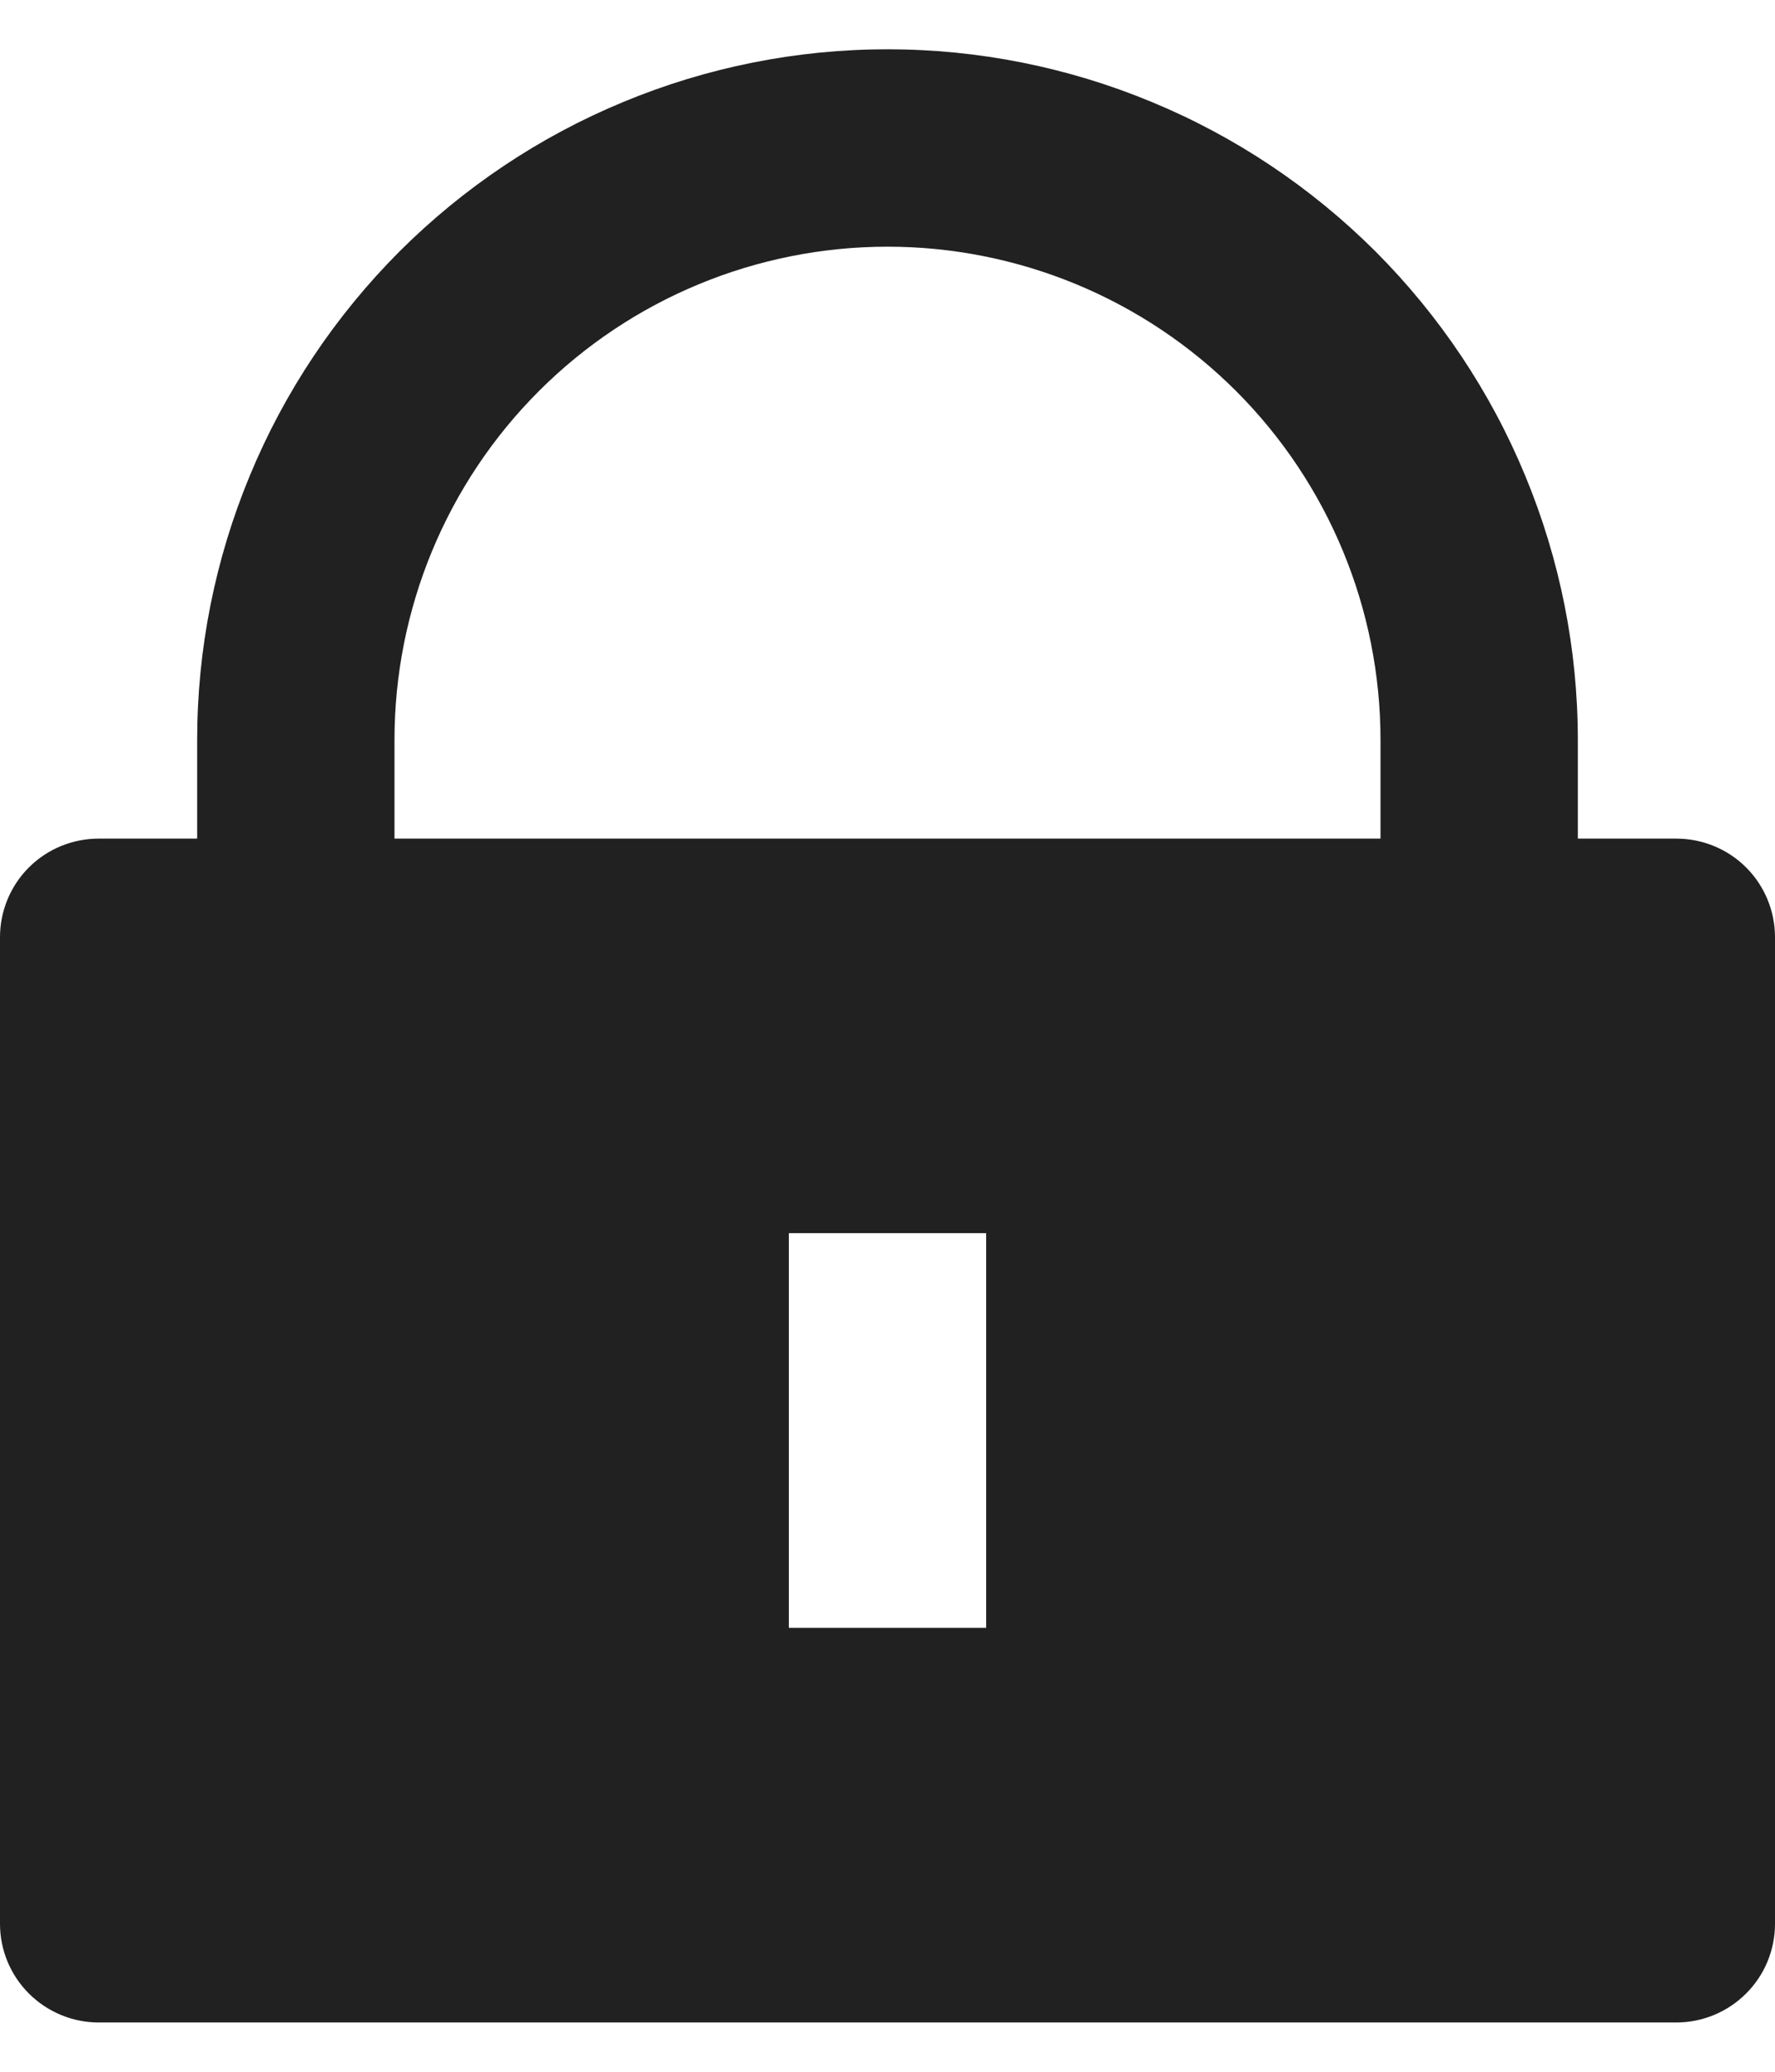 <svg width="12" height="14" viewBox="0 0 12 14" fill="none" xmlns="http://www.w3.org/2000/svg">
<path d="M10.667 5.667H11.333C11.51 5.667 11.68 5.737 11.805 5.862C11.93 5.987 12 6.157 12 6.333V13C12 13.177 11.93 13.346 11.805 13.471C11.68 13.596 11.51 13.667 11.333 13.667H0.667C0.49 13.667 0.32 13.596 0.195 13.471C0.07 13.346 0 13.177 0 13V6.333C0 6.157 0.07 5.987 0.195 5.862C0.32 5.737 0.49 5.667 0.667 5.667H1.333V5C1.333 4.387 1.454 3.78 1.689 3.214C1.923 2.648 2.267 2.134 2.7 1.7C3.134 1.267 3.648 0.923 4.214 0.689C4.78 0.454 5.387 0.333 6 0.333C6.613 0.333 7.22 0.454 7.786 0.689C8.352 0.923 8.866 1.267 9.3 1.7C9.733 2.134 10.077 2.648 10.311 3.214C10.546 3.78 10.667 4.387 10.667 5V5.667ZM9.333 5.667V5C9.333 4.116 8.982 3.268 8.357 2.643C7.732 2.018 6.884 1.667 6 1.667C5.116 1.667 4.268 2.018 3.643 2.643C3.018 3.268 2.667 4.116 2.667 5V5.667H9.333ZM5.333 8.333V11H6.667V8.333H5.333Z" fill="#212121"/>
</svg>
